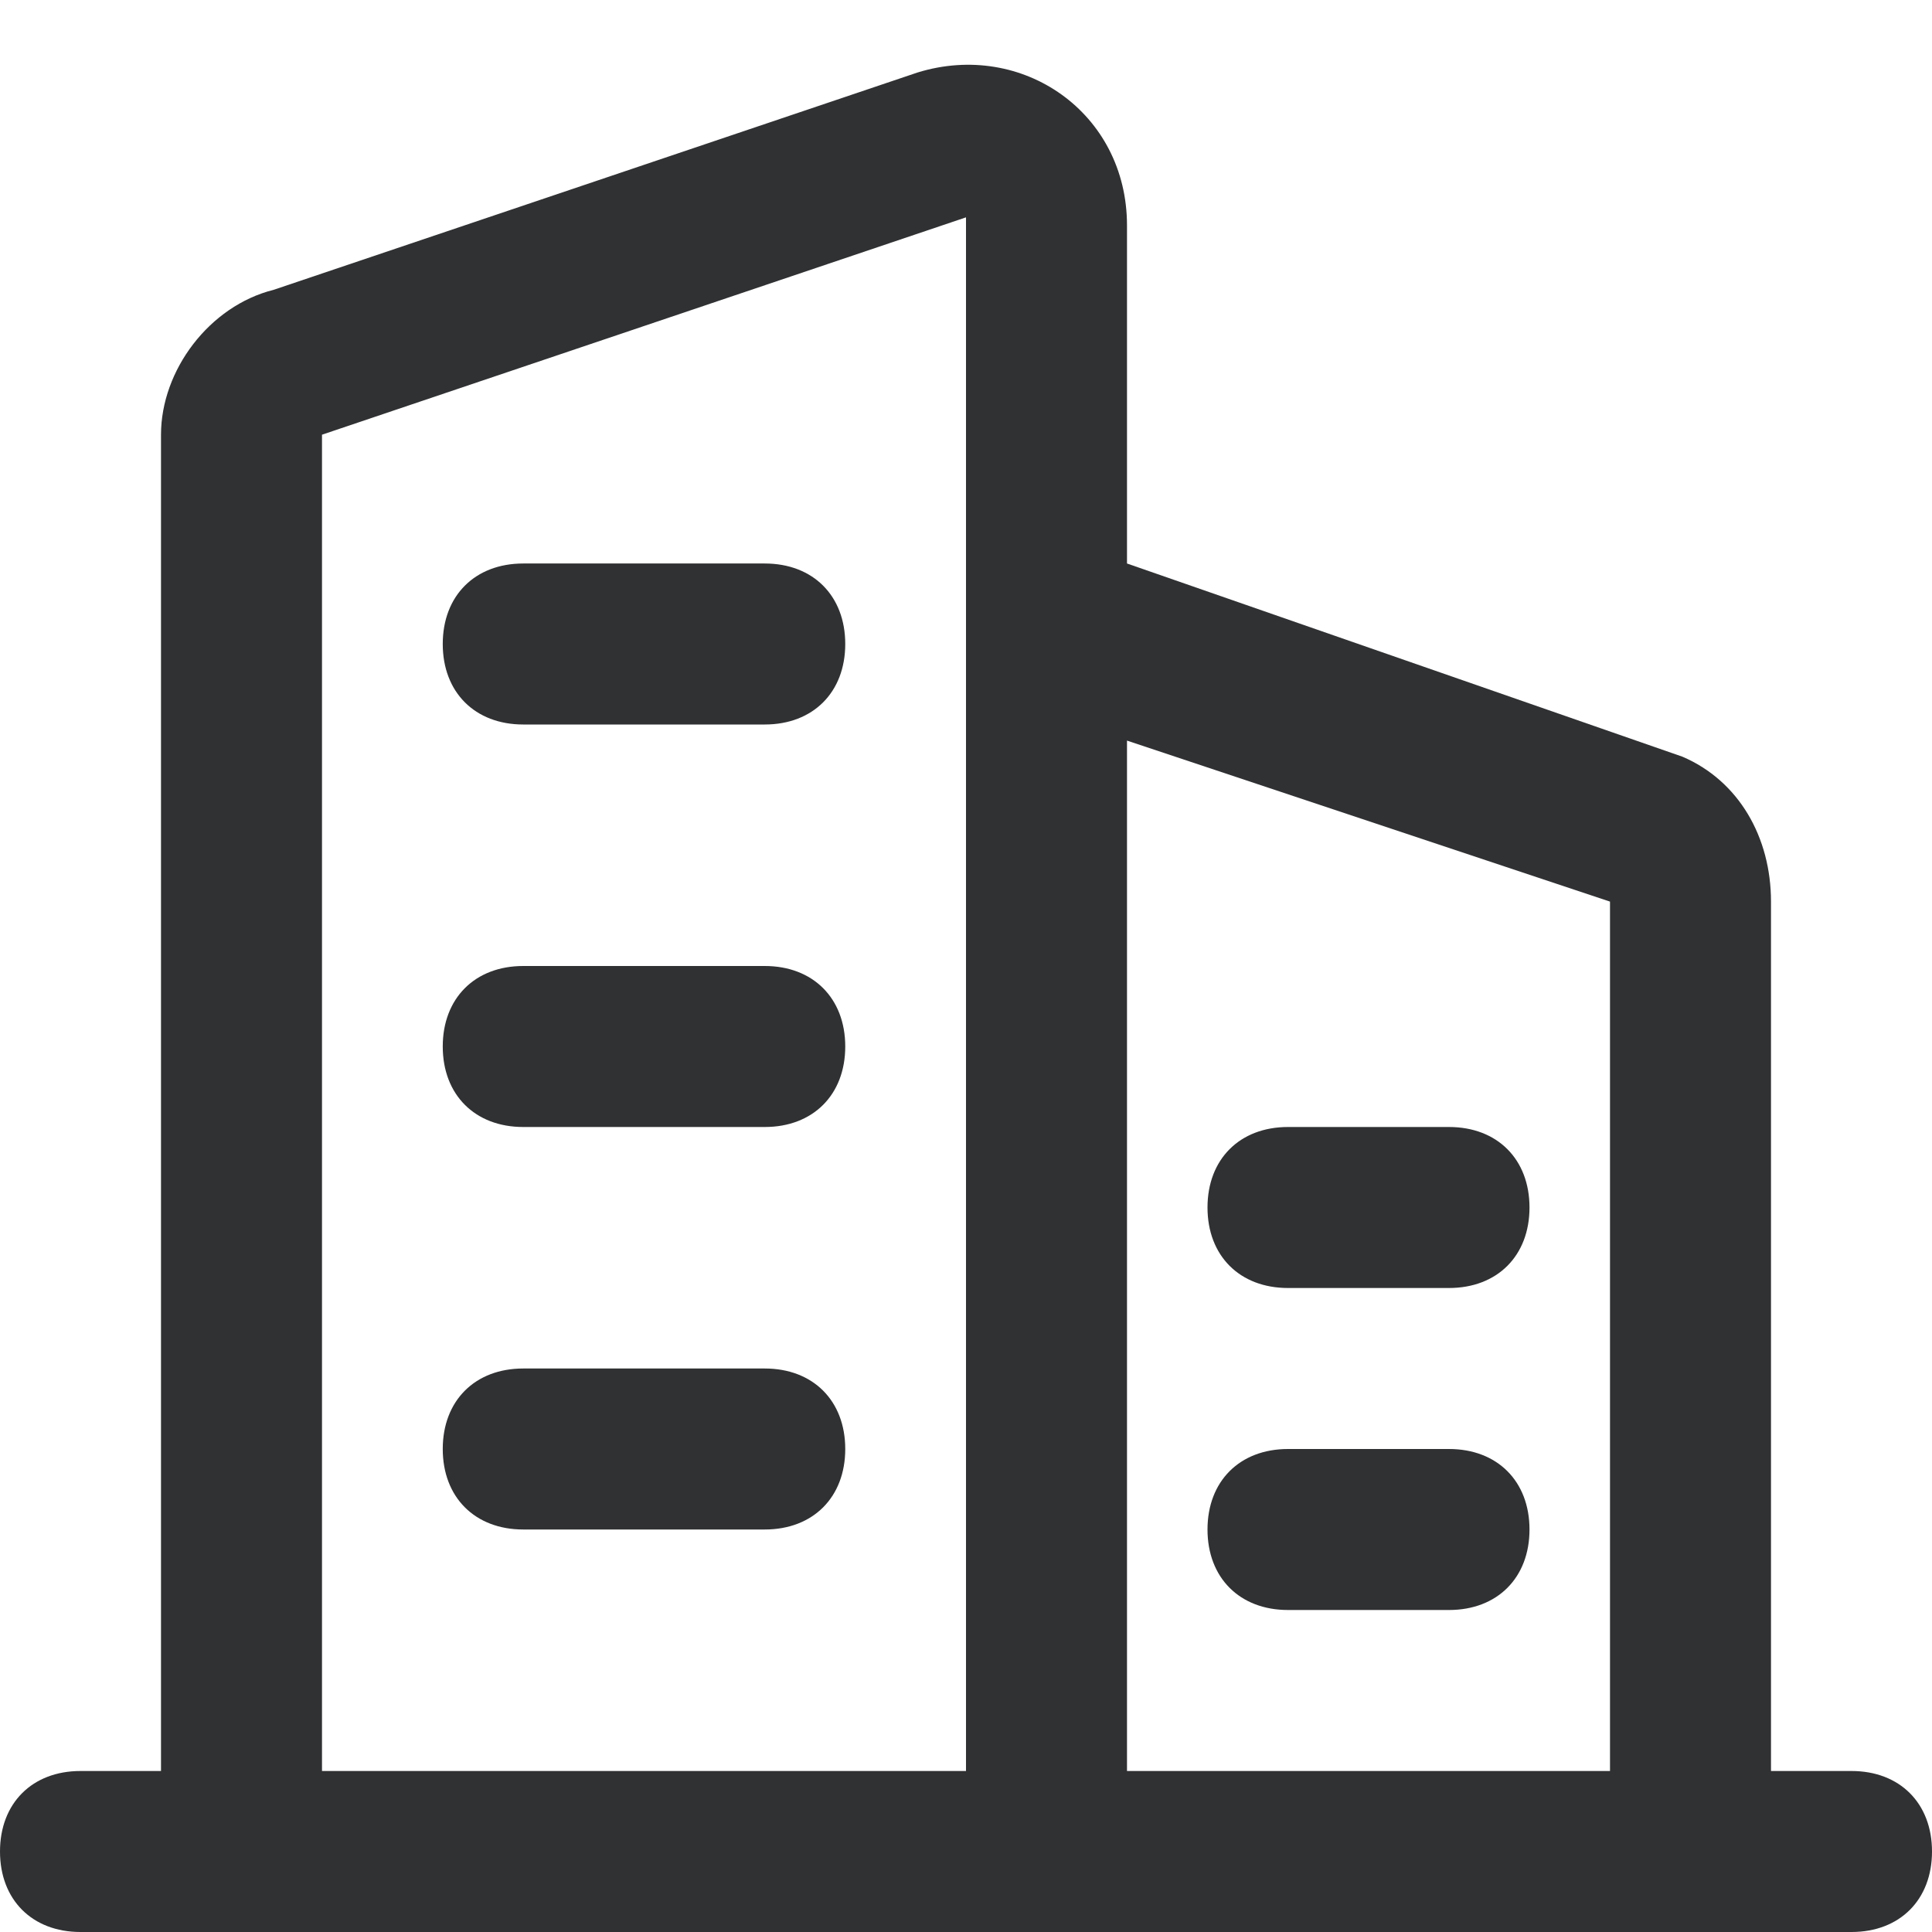 <svg t="1685759750012" class="icon" viewBox="0 0 1024 1024" version="1.1" xmlns="http://www.w3.org/2000/svg" p-id="1626" width="200" height="200"><path d="M448 341.333c0-25.6-17.067-42.667-42.667-42.667h-128c-25.6 0-42.667 17.067-42.667 42.667s17.067 42.667 42.667 42.667h128c25.6 0 42.667-17.067 42.667-42.667zM405.333 512c25.6 0 42.667 17.067 42.667 42.667s-17.067 42.667-42.667 42.667h-128c-25.6 0-42.667-17.067-42.667-42.667s17.067-42.667 42.667-42.667h128zM448 768c0-25.6-17.067-42.667-42.667-42.667h-128c-25.6 0-42.667 17.067-42.667 42.667s17.067 42.667 42.667 42.667h128c25.6 0 42.667-17.067 42.667-42.667zM768 597.333c25.6 0 42.667 17.067 42.667 42.667s-17.067 42.667-42.667 42.667h-85.333c-25.6 0-42.667-17.067-42.667-42.667s17.067-42.667 42.667-42.667h85.333zM768 768c25.6 0 42.667 17.067 42.667 42.667s-17.067 42.667-42.667 42.667h-85.333c-25.6 0-42.667-17.067-42.667-42.667s17.067-42.667 42.667-42.667h85.333z" fill="#303133" p-id="1627"></path><path d="M981.333 938.667h-42.667V477.867c0-34.133-17.067-64-46.933-76.8L597.333 298.667V119.467C597.333 59.733 541.867 21.333 486.4 38.4l-341.333 115.2c-34.133 8.533-59.733 42.667-59.733 76.8V938.667H42.667c-25.6 0-42.667 17.067-42.667 42.667s17.067 42.667 42.667 42.667h938.667c25.6 0 42.667-17.067 42.667-42.667s-17.067-42.667-42.667-42.667z m-469.333 0H170.667V230.4l341.333-115.2V938.667z m341.333 0h-256V392.533l256 85.333V938.667z" fill="#303133" p-id="1628"></path></svg>